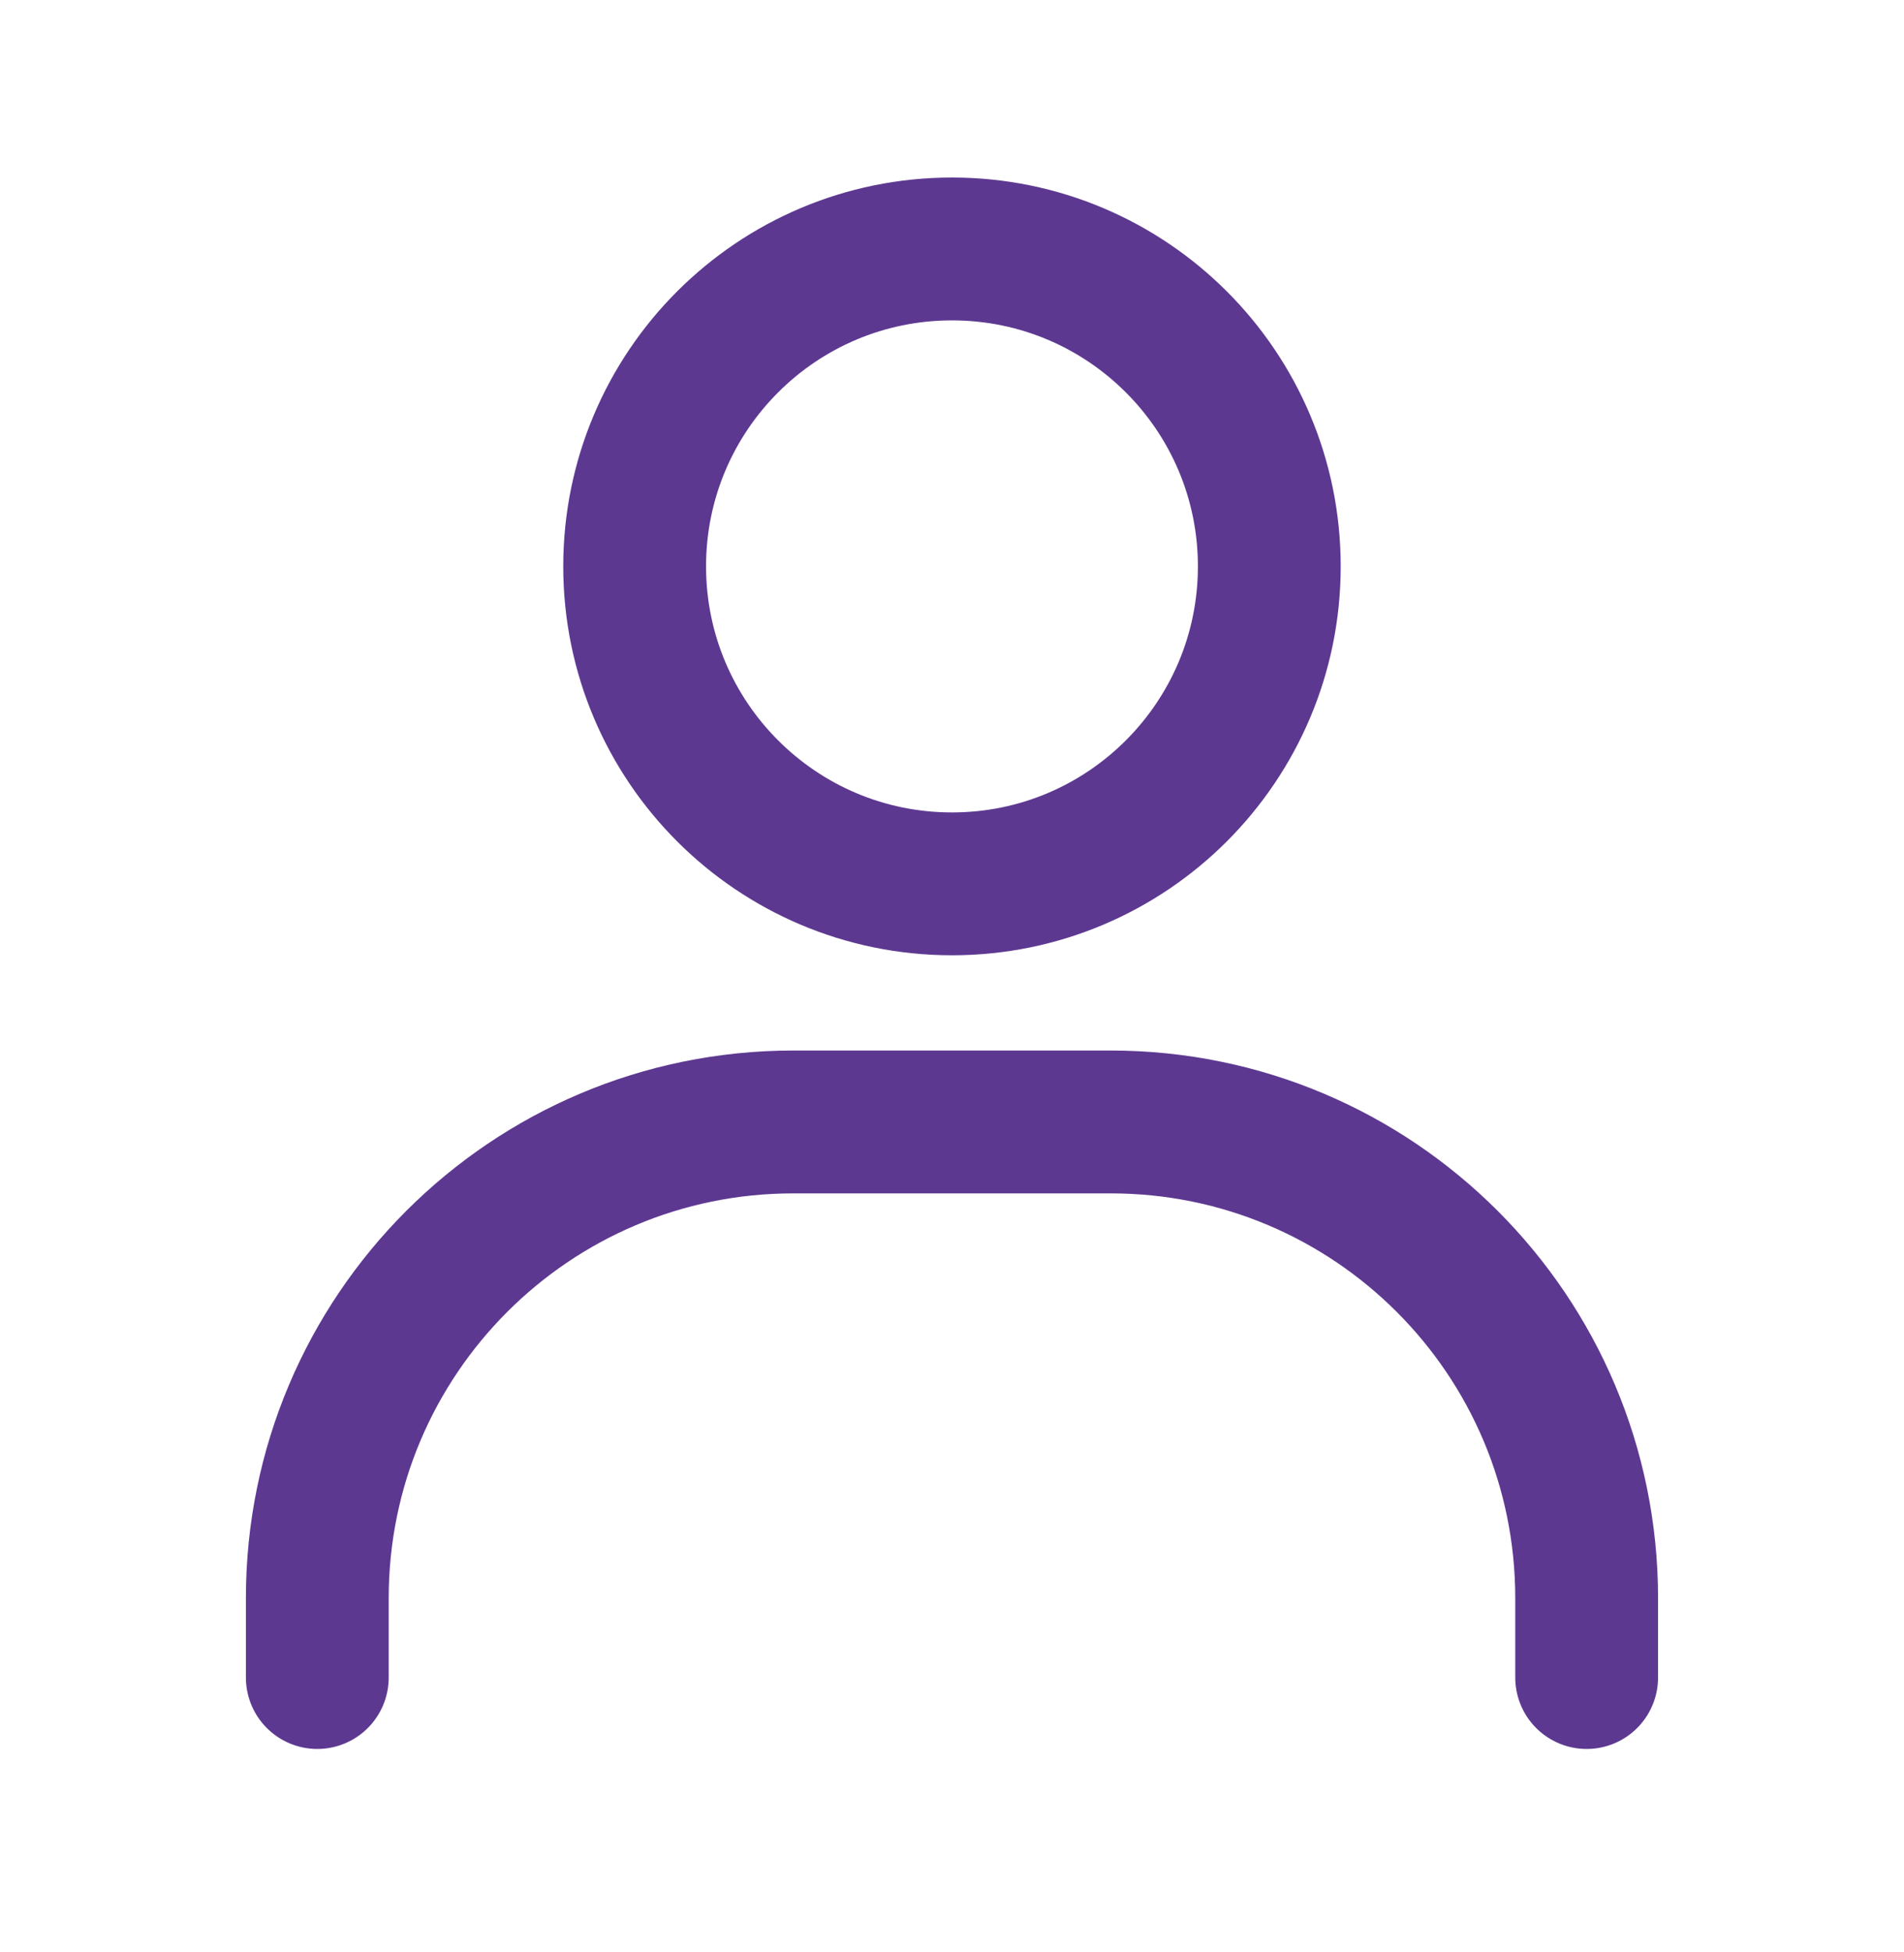 <svg width="40" height="41" viewBox="0 0 40 41" fill="none" xmlns="http://www.w3.org/2000/svg">
<path d="M6.666 35.228V33.561C6.666 28.038 11.143 23.561 16.666 23.561H23.333C28.856 23.561 33.333 28.038 33.333 33.561V35.228" stroke="#5D3891" stroke-width="3" stroke-linecap="round"/>
<path d="M20 18.561C16.318 18.561 13.333 15.576 13.333 11.894C13.333 8.212 16.318 5.228 20 5.228C23.681 5.228 26.666 8.212 26.666 11.894C26.666 15.576 23.681 18.561 20 18.561Z" stroke="#5D3891" stroke-width="3" stroke-linecap="round"/>
</svg>
